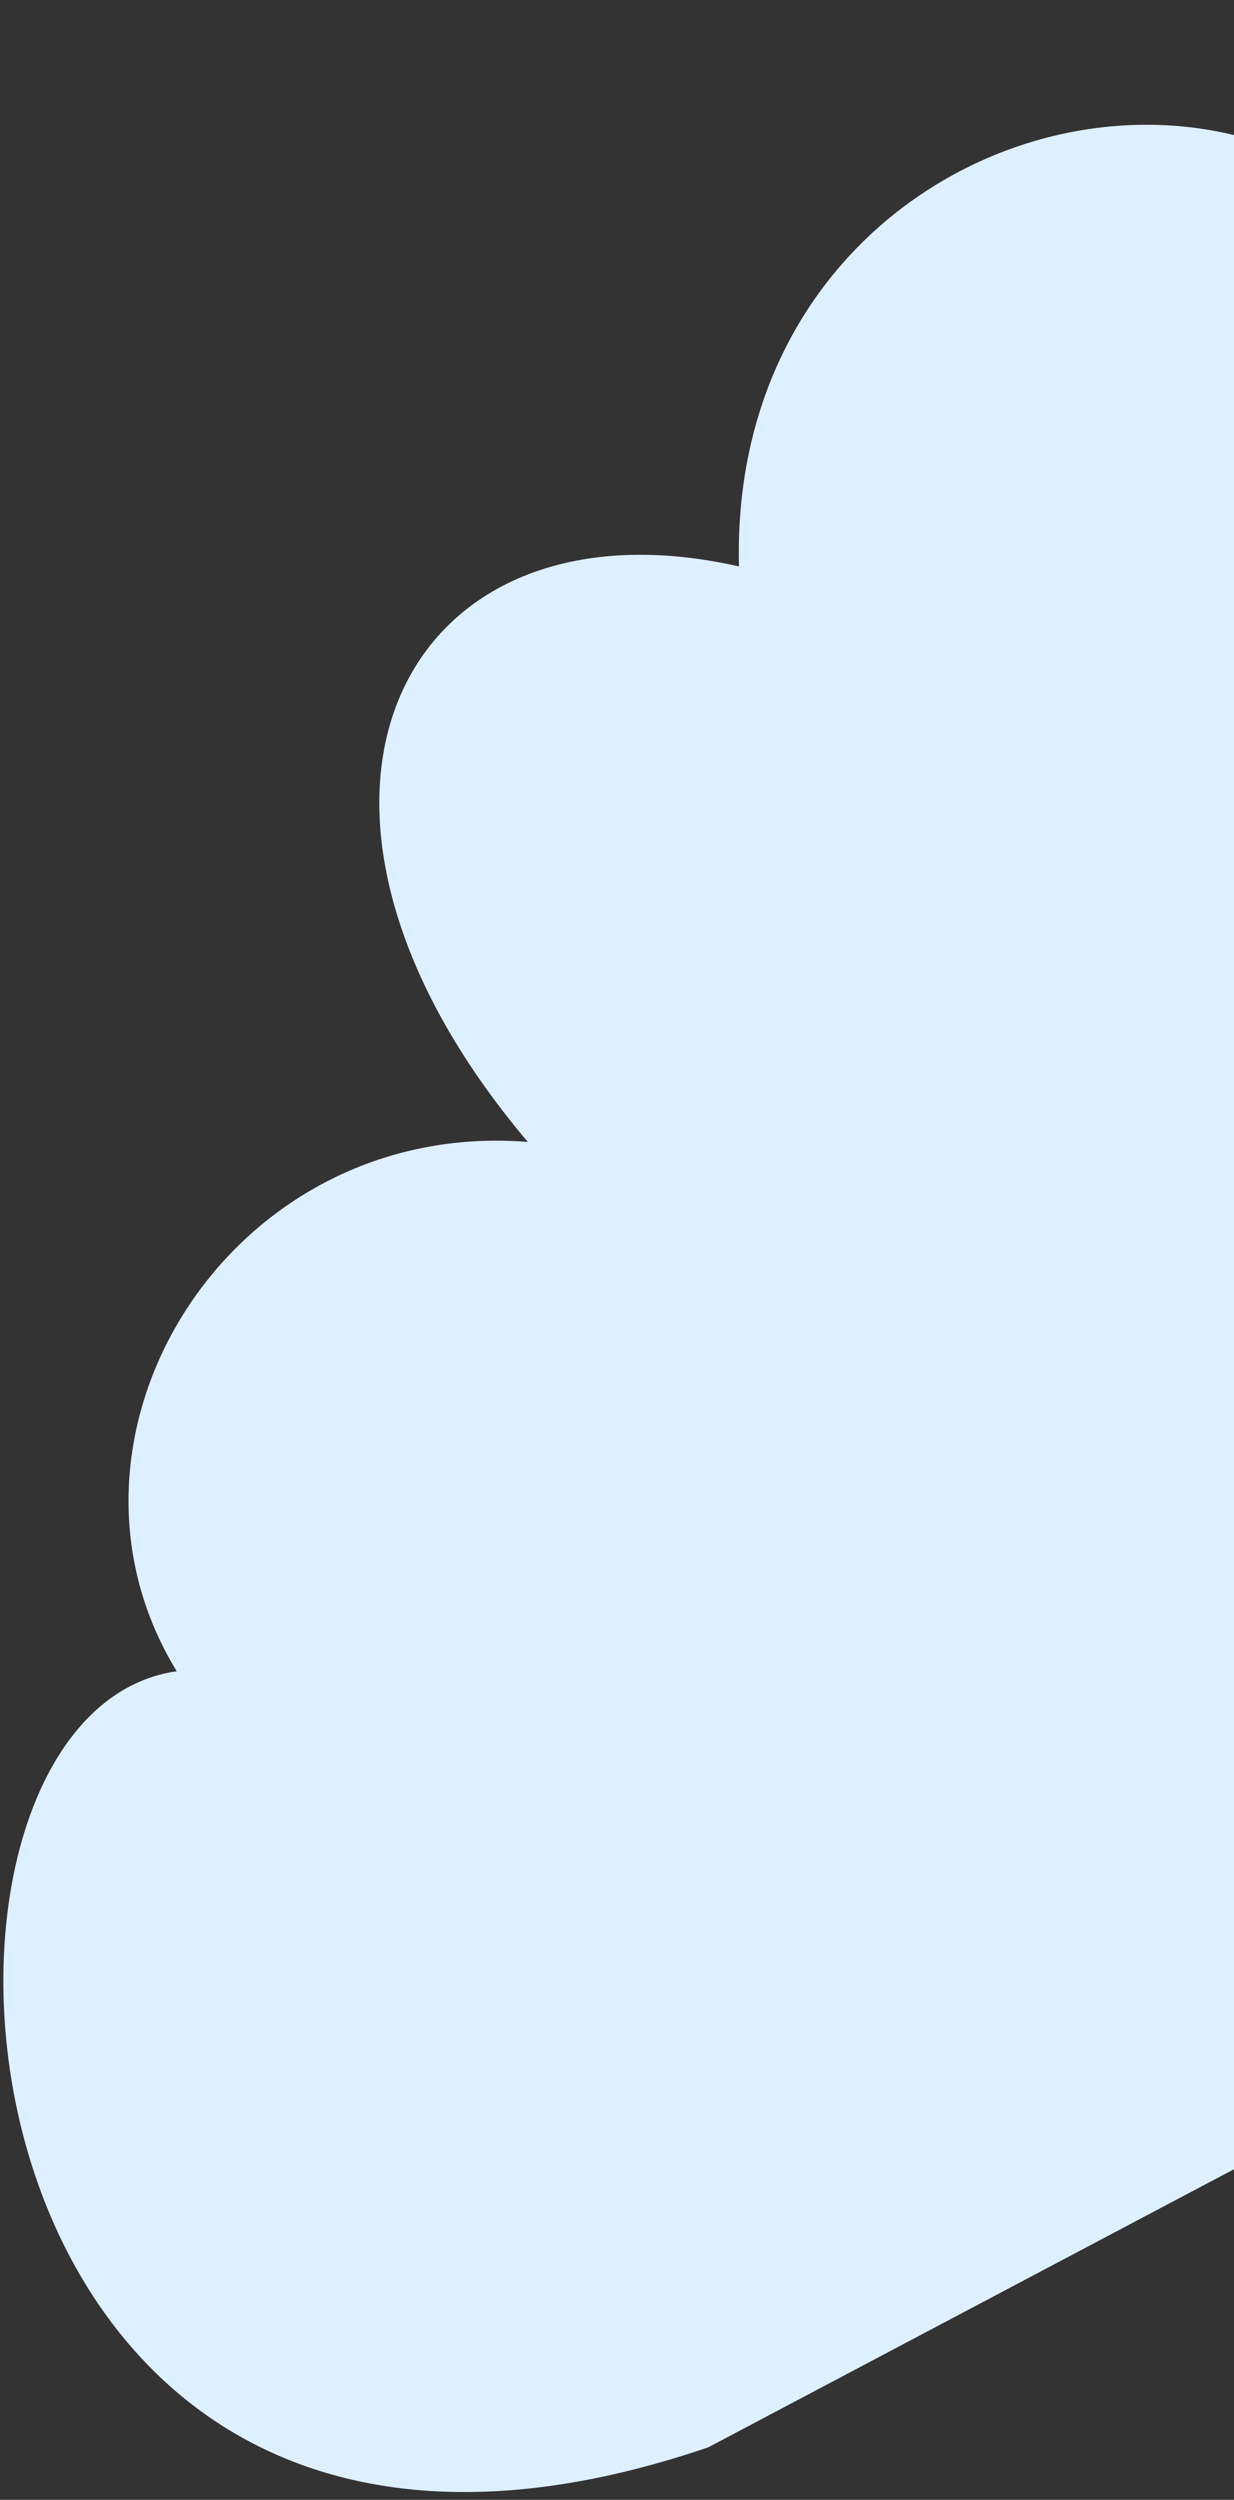 <svg width="157" height="318" viewBox="0 0 157 318" fill="none" xmlns="http://www.w3.org/2000/svg">
<rect x="0" y="0" width="157" height="318" fill="#333333" stroke="none"/>
<path d="M363.673 44.846C414.085 39.735 433.966 135.156 370.967 162.772L90.128 311.311C-8.658 345.038 -16.988 218.199 22.488 212.596C4.176 182.702 29.131 142.24 67.152 145.262C30.701 102.168 50.991 62.312 94.019 72.056C92.674 19.547 152.368 -1.124 180.451 31.593C198.536 -8.05 253.55 -8.237 261.741 35.342C285.533 -11.119 349.454 -14.491 363.673 44.846Z" fill="#DEF0FF"/>
</svg>

